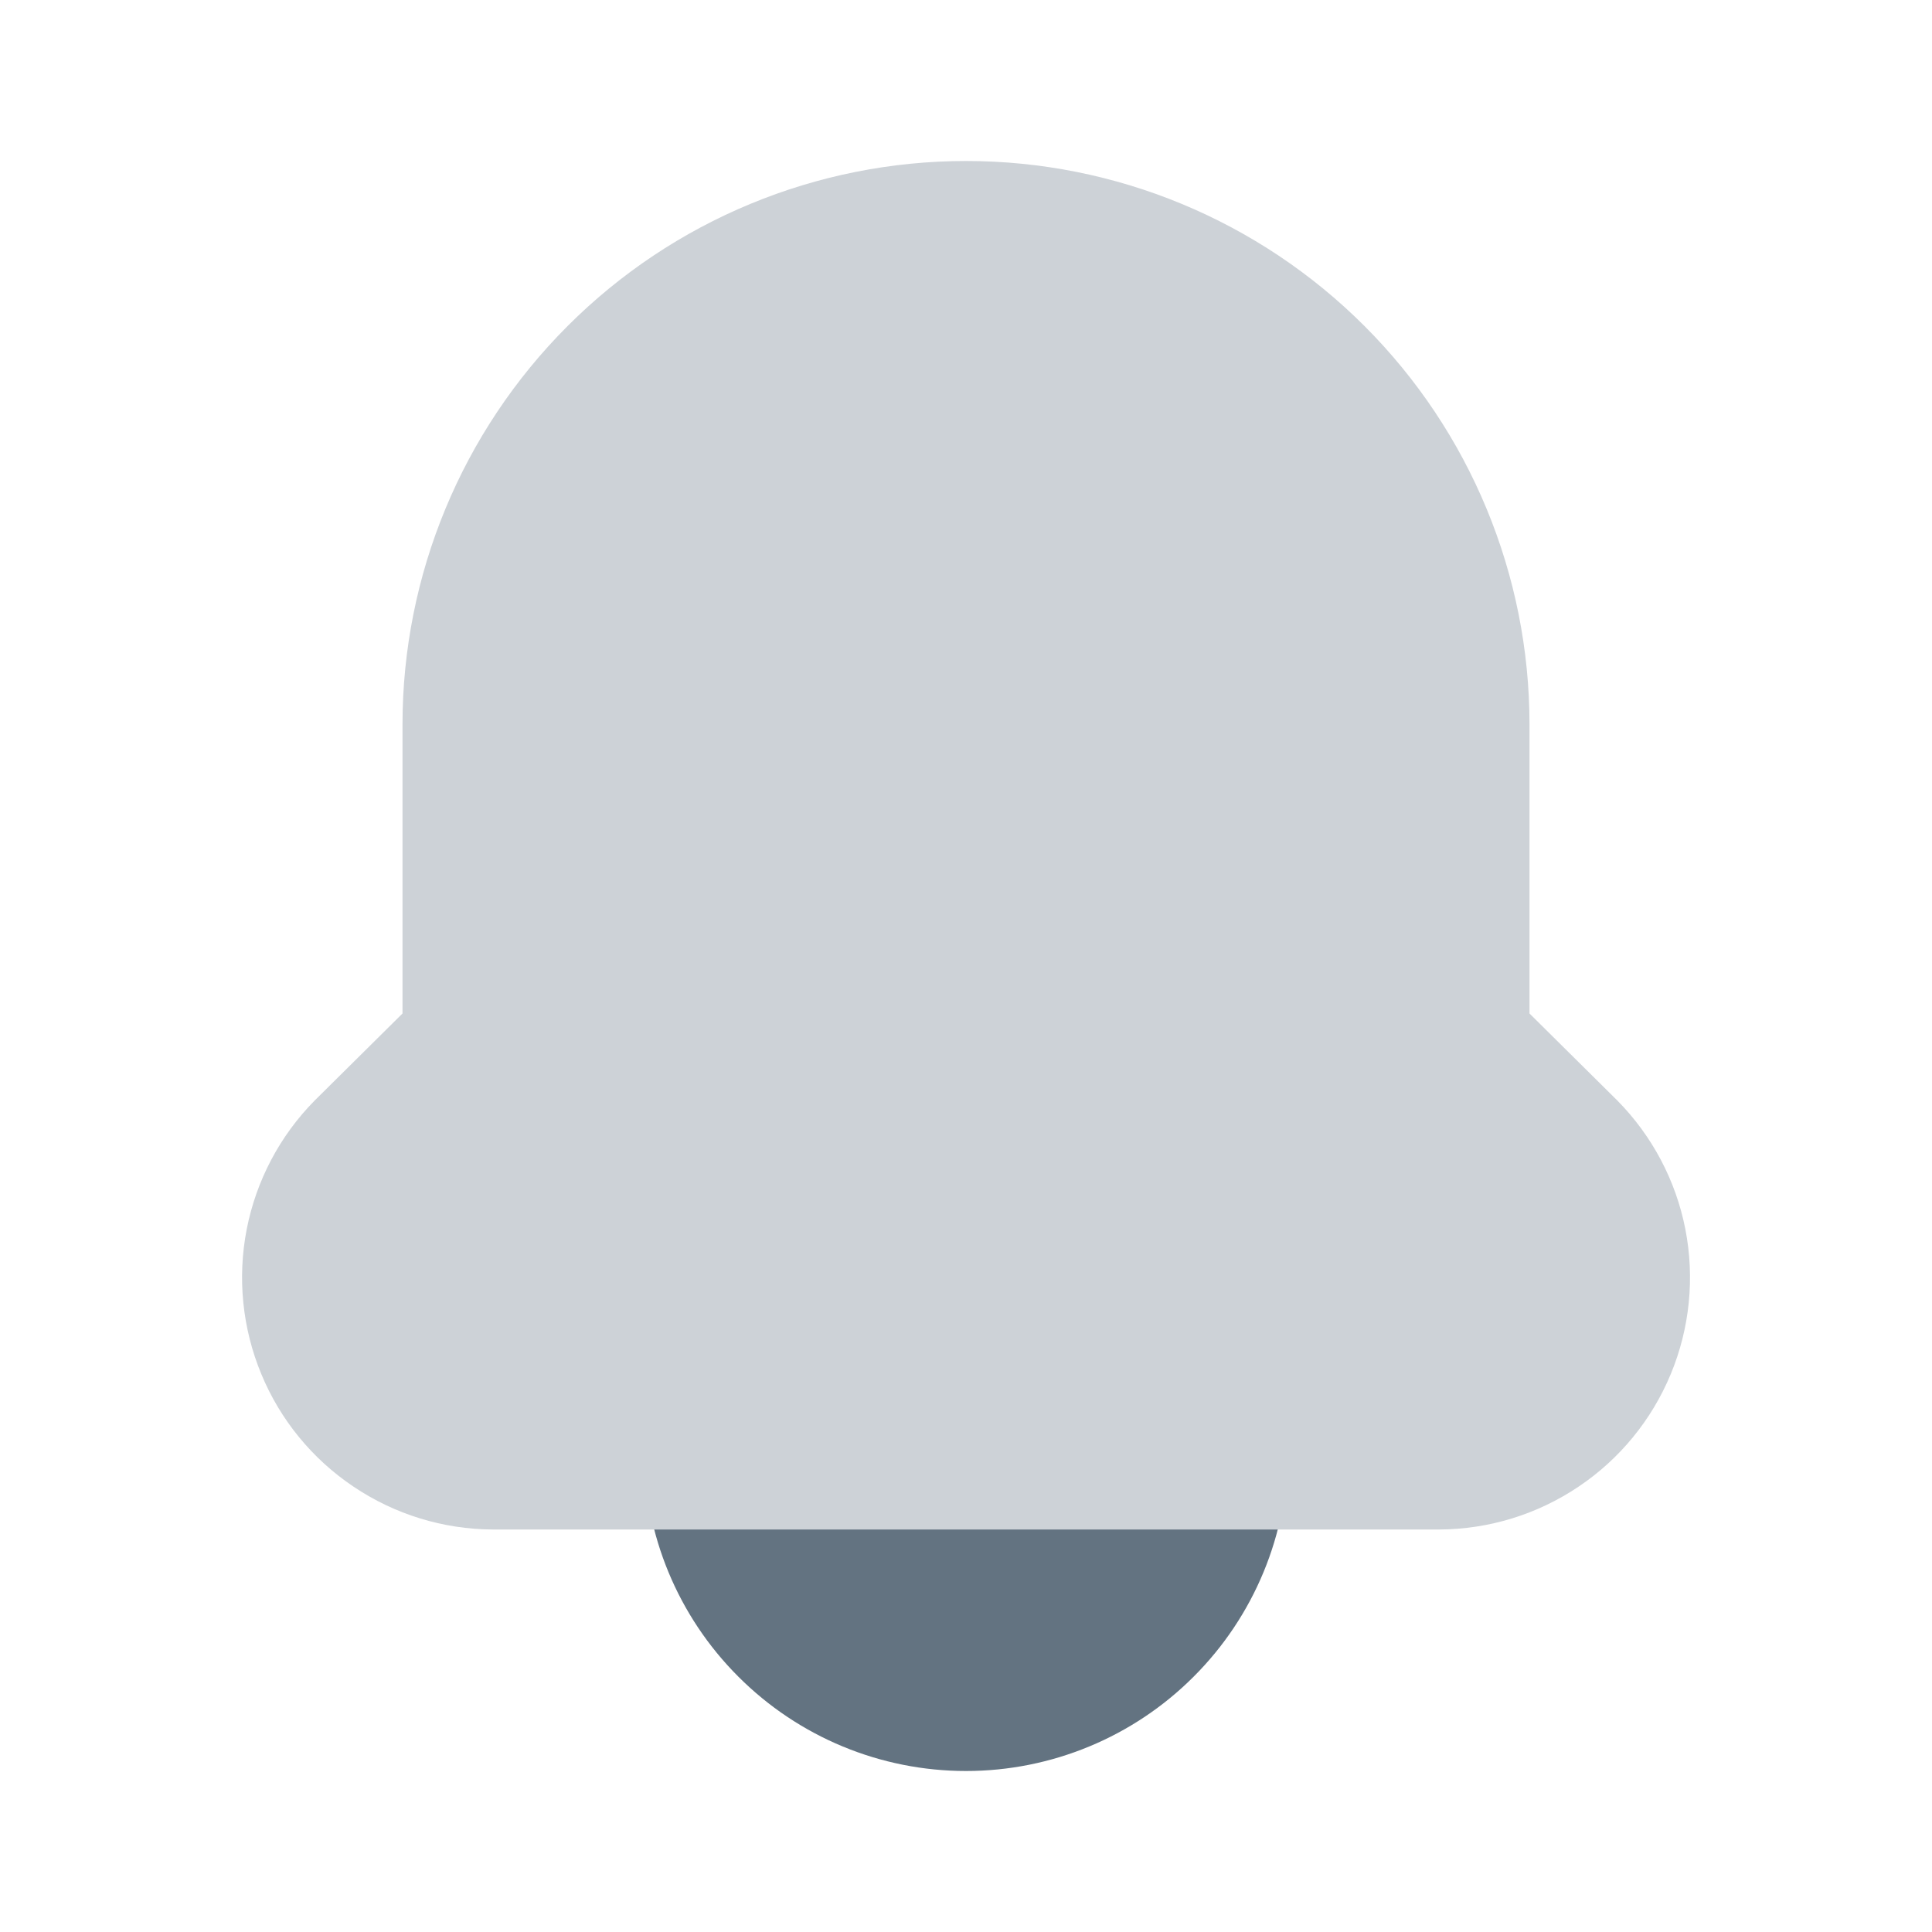 <svg width="24" height="24" viewBox="0 0 24 24" fill="none" xmlns="http://www.w3.org/2000/svg">
<rect width="24" height="24" fill="white"/>
<path d="M15 17H9C8.735 17 8.48 17.105 8.293 17.293C8.105 17.48 8 17.735 8 18C8 19.061 8.421 20.078 9.172 20.828C9.922 21.579 10.939 22 12 22C13.061 22 14.078 21.579 14.828 20.828C15.579 20.078 16 19.061 16 18C16 17.735 15.895 17.48 15.707 17.293C15.52 17.105 15.265 17 15 17Z" fill="#637381"/>
<path d="M20.09 13.67L19 12.59V9C19 7.143 18.263 5.363 16.95 4.05C15.637 2.737 13.857 2 12.001 2C10.144 2 8.363 2.737 7.051 4.05C5.738 5.363 5 7.143 5 9V12.59L3.91 13.67C3.477 14.108 3.183 14.665 3.065 15.269C2.947 15.874 3.01 16.5 3.246 17.069C3.481 17.638 3.88 18.125 4.392 18.468C4.903 18.812 5.504 18.997 6.12 19H17.881C18.497 18.997 19.098 18.812 19.609 18.468C20.121 18.125 20.519 17.638 20.755 17.069C20.991 16.5 21.054 15.874 20.936 15.269C20.818 14.665 20.523 14.108 20.09 13.67Z" fill="#CDD2D7"/>
</svg>

